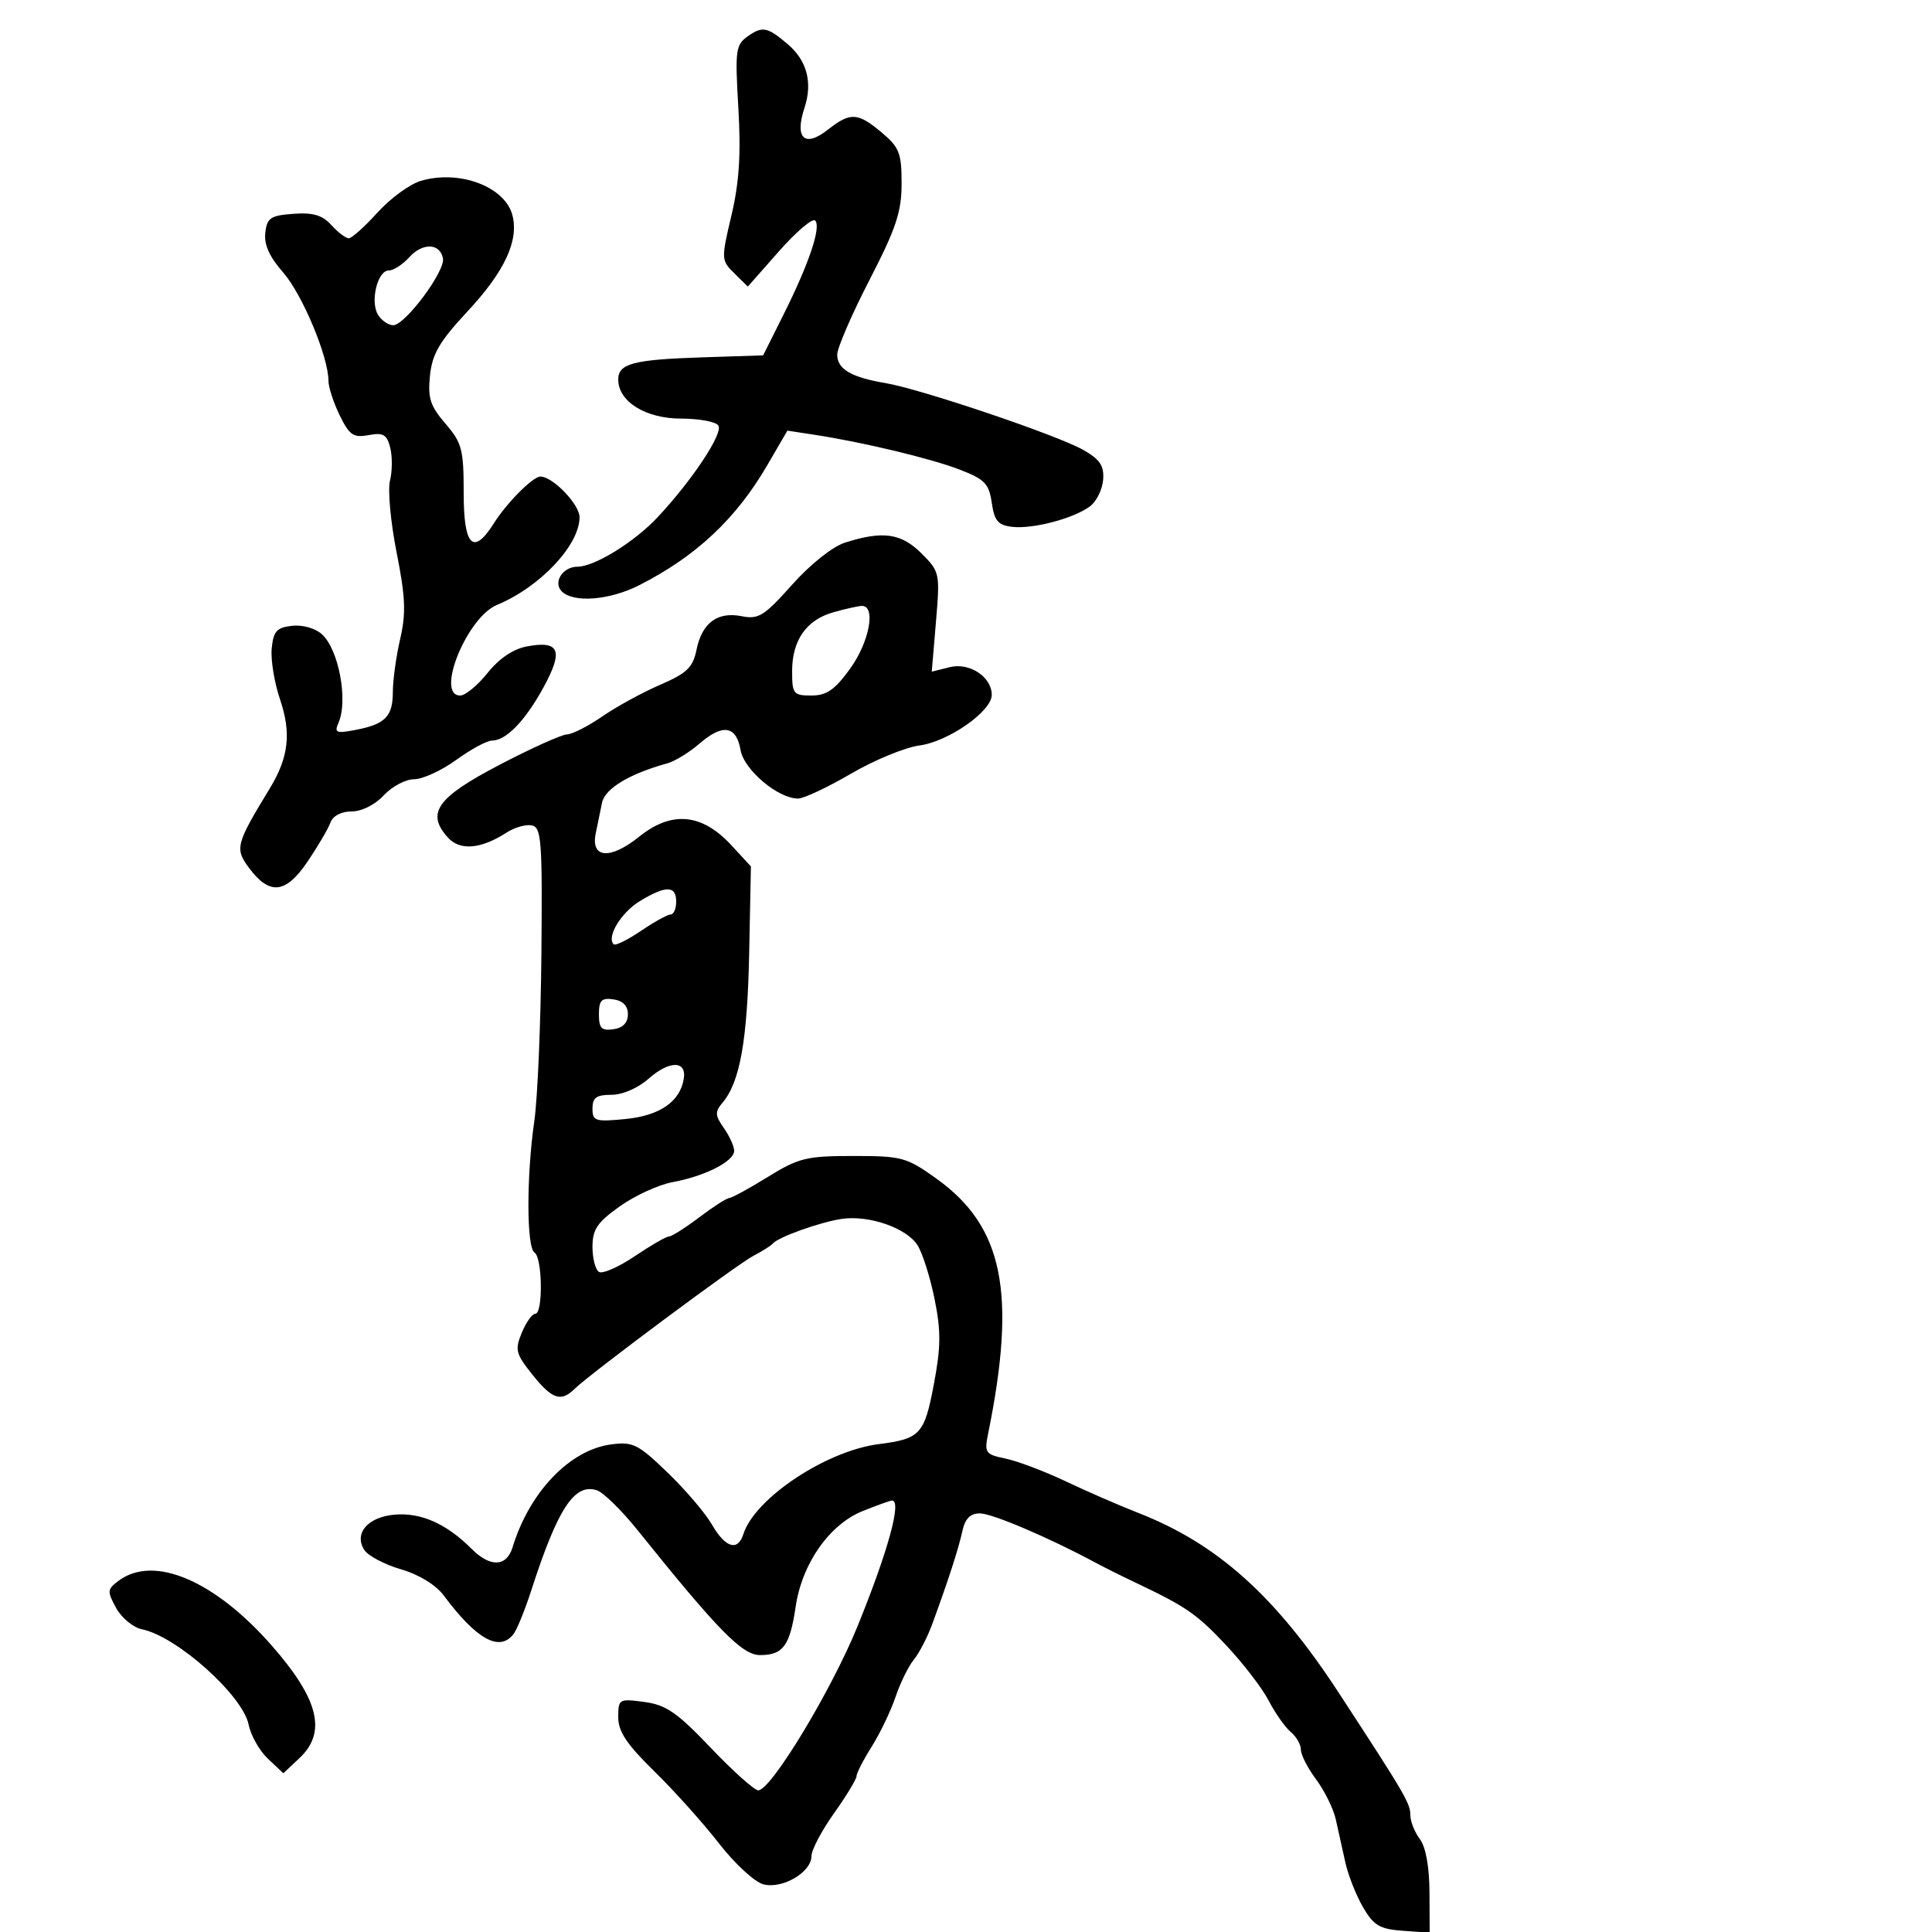 <svg xmlns="http://www.w3.org/2000/svg" width="300" height="300" viewBox="0 0 300 300" version="1.1">
	<path d="M 116.206 5.568 C 114.221 6.959, 114.123 7.669, 114.652 16.776 C 115.069 23.950, 114.787 28.321, 113.578 33.442 C 111.971 40.252, 111.980 40.423, 114.030 42.442 L 116.120 44.500 120.974 39 C 123.644 35.975, 126.165 33.835, 126.576 34.245 C 127.549 35.215, 125.634 40.914, 121.670 48.841 L 118.500 55.181 109 55.491 C 98.320 55.840, 96 56.454, 96 58.933 C 96 62.356, 100.252 65, 105.755 65 C 108.575 65, 111.183 65.487, 111.551 66.083 C 112.309 67.309, 107.469 74.605, 102.096 80.335 C 98.481 84.189, 92.300 88, 89.662 88 C 87.384 88, 85.833 90.433, 87.224 91.824 C 89.060 93.660, 94.667 93.210, 99.290 90.856 C 108.118 86.360, 114.317 80.539, 119.174 72.184 L 122.265 66.869 126.382 67.498 C 133.965 68.656, 144.457 71.168, 149 72.913 C 152.908 74.414, 153.566 75.092, 154 78.071 C 154.411 80.890, 154.976 81.555, 157.174 81.809 C 160.413 82.184, 166.834 80.478, 169.297 78.589 C 170.286 77.831, 171.186 75.978, 171.297 74.471 C 171.457 72.314, 170.799 71.335, 168.197 69.857 C 164.153 67.561, 142.990 60.410, 137.518 59.491 C 132.186 58.596, 130 57.309, 130 55.066 C 130 54.042, 132.250 48.837, 135 43.500 C 139.154 35.439, 140 32.899, 140 28.487 C 140 23.786, 139.648 22.881, 136.923 20.589 C 133.189 17.447, 132.052 17.384, 128.564 20.129 C 124.941 22.978, 123.351 21.496, 124.922 16.736 C 126.205 12.847, 125.317 9.432, 122.365 6.902 C 119.219 4.206, 118.403 4.029, 116.206 5.568 M 65.368 28.078 C 63.646 28.583, 60.609 30.797, 58.621 32.998 C 56.632 35.199, 54.624 37, 54.158 37 C 53.691 37, 52.476 36.078, 51.457 34.952 C 50.055 33.403, 48.617 32.977, 45.552 33.202 C 42.003 33.463, 41.462 33.829, 41.193 36.150 C 40.982 37.976, 41.844 39.892, 43.965 42.307 C 46.935 45.690, 51 55.403, 51 59.115 C 51 60.107, 51.788 62.528, 52.750 64.495 C 54.258 67.578, 54.878 68.002, 57.238 67.564 C 59.517 67.140, 60.080 67.469, 60.596 69.527 C 60.938 70.887, 60.919 73.185, 60.556 74.634 C 60.192 76.082, 60.655 81.099, 61.585 85.783 C 62.962 92.726, 63.064 95.209, 62.137 99.226 C 61.512 101.935, 61 105.638, 61 107.454 C 61 111.270, 59.809 112.470, 55.145 113.355 C 52.210 113.912, 51.886 113.773, 52.558 112.246 C 54.085 108.780, 52.602 100.855, 49.984 98.485 C 48.947 97.547, 46.968 96.989, 45.338 97.175 C 42.961 97.447, 42.450 98.019, 42.191 100.693 C 42.021 102.449, 42.603 106.010, 43.484 108.606 C 45.261 113.838, 44.826 117.605, 41.892 122.424 C 36.618 131.084, 36.439 131.770, 38.661 134.758 C 41.863 139.062, 44.360 138.801, 47.744 133.808 C 49.349 131.439, 50.950 128.713, 51.300 127.750 C 51.690 126.680, 52.974 126, 54.604 126 C 56.164 126, 58.232 124.962, 59.588 123.500 C 60.862 122.125, 62.983 121, 64.302 121 C 65.621 121, 68.564 119.650, 70.841 118 C 73.119 116.350, 75.612 115, 76.381 115 C 78.603 115, 81.595 111.894, 84.463 106.609 C 87.515 100.986, 86.857 99.429, 81.825 100.374 C 79.686 100.775, 77.504 102.246, 75.707 104.499 C 74.171 106.425, 72.259 108, 71.457 108 C 67.569 108, 72.493 95.867, 77.168 93.931 C 83.851 91.162, 89.980 84.659, 89.993 80.323 C 89.999 78.328, 85.840 74, 83.917 74 C 82.748 74, 78.729 78.034, 76.694 81.250 C 73.479 86.331, 72 84.846, 72 76.535 C 72 69.780, 71.731 68.757, 69.169 65.785 C 66.803 63.039, 66.409 61.816, 66.767 58.327 C 67.113 54.957, 68.233 53.040, 72.594 48.354 C 78.340 42.180, 80.573 37.418, 79.579 33.460 C 78.460 29.001, 71.374 26.318, 65.368 28.078 M 63.534 39.963 C 62.520 41.083, 61.093 42, 60.364 42 C 58.606 42, 57.437 46.885, 58.712 48.905 C 59.265 49.782, 60.321 50.500, 61.058 50.500 C 62.904 50.500, 69.164 42.093, 68.785 40.123 C 68.325 37.735, 65.624 37.653, 63.534 39.963 M 131.184 84.266 C 129.274 84.877, 125.802 87.646, 122.991 90.800 C 118.670 95.648, 117.778 96.206, 115.180 95.686 C 111.408 94.932, 109.012 96.707, 108.156 100.890 C 107.592 103.651, 106.677 104.531, 102.492 106.341 C 99.746 107.528, 95.708 109.737, 93.518 111.250 C 91.328 112.763, 88.853 114.020, 88.018 114.045 C 87.183 114.070, 82.450 116.207, 77.500 118.795 C 67.819 123.856, 66.121 126.266, 69.560 130.066 C 71.437 132.140, 74.694 131.852, 78.701 129.259 C 79.911 128.475, 81.654 127.984, 82.573 128.167 C 84.074 128.466, 84.227 130.498, 84.069 148.087 C 83.973 158.860, 83.477 170.560, 82.967 174.087 C 81.735 182.608, 81.753 193.730, 83 194.500 C 84.230 195.260, 84.342 204, 83.121 204 C 82.638 204, 81.696 205.321, 81.027 206.935 C 79.925 209.594, 80.078 210.205, 82.656 213.435 C 85.710 217.264, 87.097 217.746, 89.179 215.703 C 91.601 213.326, 114.462 196.310, 117 194.996 C 118.375 194.283, 119.725 193.430, 120 193.100 C 120.836 192.096, 127.304 189.779, 130.679 189.274 C 134.898 188.642, 140.734 190.656, 142.462 193.339 C 143.228 194.528, 144.417 198.267, 145.106 201.650 C 146.128 206.667, 146.110 209.117, 145.008 214.956 C 143.543 222.724, 142.898 223.424, 136.468 224.240 C 128.288 225.277, 117.198 232.649, 115.429 238.225 C 114.568 240.936, 112.633 240.350, 110.560 236.750 C 109.531 234.963, 106.420 231.315, 103.647 228.645 C 99.063 224.229, 98.268 223.835, 94.873 224.290 C 88.462 225.150, 82.211 231.686, 79.587 240.273 C 78.659 243.309, 76.136 243.409, 73.250 240.522 C 69.329 236.602, 65.383 234.843, 61.291 235.193 C 57.120 235.550, 54.930 238.080, 56.558 240.661 C 57.134 241.574, 59.690 242.929, 62.239 243.672 C 65.069 244.497, 67.669 246.090, 68.915 247.762 C 73.996 254.574, 77.552 256.544, 79.729 253.750 C 80.265 253.063, 81.504 250.025, 82.481 247 C 86.612 234.217, 89.187 230.280, 92.678 231.409 C 93.680 231.733, 96.525 234.519, 99 237.599 C 111.564 253.238, 115.253 257, 118.024 257 C 121.594 257, 122.658 255.555, 123.546 249.500 C 124.532 242.783, 128.802 236.697, 133.983 234.623 C 136.215 233.730, 138.256 233, 138.520 233 C 140.060 233, 137.907 240.842, 133.168 252.500 C 129.107 262.490, 119.725 278, 117.743 278 C 117.143 278, 113.830 275.035, 110.380 271.412 C 105.151 265.919, 103.435 264.734, 100.054 264.280 C 96.118 263.752, 96 263.821, 96 266.652 C 96 268.874, 97.331 270.870, 101.590 275.034 C 104.665 278.040, 109.189 283.085, 111.644 286.245 C 114.113 289.421, 117.205 292.264, 118.562 292.605 C 121.527 293.349, 126 290.715, 126 288.224 C 126 287.272, 127.575 284.278, 129.500 281.571 C 131.425 278.863, 133 276.268, 133 275.804 C 133 275.340, 134.057 273.282, 135.349 271.230 C 136.641 269.179, 138.310 265.700, 139.056 263.500 C 139.803 261.300, 141.083 258.693, 141.901 257.707 C 142.718 256.721, 144.001 254.246, 144.751 252.207 C 147.217 245.502, 148.824 240.542, 149.436 237.750 C 149.863 235.799, 150.657 235, 152.168 235 C 154.049 235, 162.824 238.736, 170 242.592 C 171.375 243.331, 174.075 244.682, 176 245.595 C 184.194 249.479, 185.738 250.536, 190.320 255.392 C 192.970 258.201, 195.975 262.105, 196.997 264.067 C 198.018 266.029, 199.562 268.221, 200.427 268.939 C 201.292 269.657, 202 270.895, 202 271.689 C 202 272.484, 203.067 274.566, 204.372 276.317 C 205.677 278.068, 207.047 280.850, 207.417 282.500 C 207.787 284.150, 208.450 287.140, 208.891 289.145 C 209.332 291.149, 210.572 294.299, 211.646 296.145 C 213.303 298.991, 214.236 299.547, 217.799 299.807 L 222 300.115 221.968 293.807 C 221.948 289.854, 221.389 286.776, 220.468 285.559 C 219.661 284.491, 219 282.835, 219 281.878 C 219 280.020, 218.190 278.635, 207.804 262.739 C 198.044 247.802, 188.998 239.700, 176.741 234.920 C 173.859 233.796, 168.800 231.595, 165.500 230.028 C 162.200 228.462, 157.990 226.869, 156.145 226.488 C 153.005 225.839, 152.832 225.594, 153.430 222.648 C 157.877 200.764, 155.800 190.467, 145.442 183.042 C 140.769 179.693, 140.064 179.500, 132.500 179.500 C 125.221 179.500, 124.025 179.793, 119.235 182.750 C 116.339 184.537, 113.639 186.013, 113.235 186.028 C 112.831 186.043, 110.732 187.393, 108.572 189.028 C 106.411 190.663, 104.296 192, 103.872 192 C 103.448 192, 101.057 193.379, 98.559 195.065 C 96.062 196.750, 93.564 197.849, 93.009 197.506 C 92.454 197.163, 92 195.410, 92 193.611 C 92 190.903, 92.733 189.817, 96.250 187.311 C 98.588 185.646, 102.284 183.956, 104.465 183.556 C 109.466 182.639, 114 180.328, 114 178.697 C 114 178.008, 113.280 176.417, 112.400 175.161 C 111.012 173.179, 110.988 172.655, 112.223 171.189 C 114.906 168.002, 116.062 161.482, 116.331 148.017 L 116.601 134.535 113.550 131.233 C 108.991 126.297, 104.295 125.865, 99.254 129.916 C 94.749 133.536, 91.704 133.301, 92.507 129.396 C 92.778 128.078, 93.215 125.948, 93.479 124.662 C 93.931 122.448, 97.724 120.157, 103.628 118.529 C 104.798 118.207, 107.048 116.824, 108.628 115.457 C 112.229 112.340, 114.338 112.677, 114.996 116.475 C 115.527 119.541, 120.811 124, 123.914 124 C 124.804 124, 128.495 122.268, 132.117 120.152 C 135.739 118.035, 140.534 116.058, 142.772 115.757 C 147.266 115.155, 154 110.445, 154 107.905 C 154 105.102, 150.541 102.826, 147.458 103.600 L 144.681 104.297 145.335 96.566 C 145.976 88.978, 145.934 88.780, 143.071 85.917 C 139.939 82.785, 137.059 82.385, 131.184 84.266 M 129.295 95.107 C 125.184 96.296, 123 99.458, 123 104.223 C 123 107.751, 123.197 108, 125.994 108 C 128.355 108, 129.623 107.123, 131.994 103.850 C 135.047 99.635, 136.075 93.922, 133.750 94.090 C 133.063 94.140, 131.058 94.597, 129.295 95.107 M 99.339 139.935 C 96.440 141.702, 94.152 145.485, 95.291 146.625 C 95.552 146.886, 97.456 145.952, 99.522 144.549 C 101.589 143.147, 103.666 142, 104.140 142 C 104.613 142, 105 141.100, 105 140 C 105 137.490, 103.379 137.472, 99.339 139.935 M 93 157.500 C 93 159.665, 93.404 160.082, 95.250 159.820 C 96.727 159.610, 97.500 158.813, 97.500 157.500 C 97.500 156.187, 96.727 155.390, 95.250 155.180 C 93.404 154.918, 93 155.335, 93 157.500 M 100.694 167.517 C 99.059 168.964, 96.660 170, 94.944 170 C 92.608 170, 92 170.439, 92 172.127 C 92 174.082, 92.412 174.215, 97.083 173.766 C 102.419 173.253, 105.585 171.084, 106.174 167.536 C 106.653 164.651, 103.942 164.642, 100.694 167.517 M 18.441 245.444 C 16.639 246.784, 16.610 247.088, 18.036 249.690 C 18.881 251.232, 20.688 252.720, 22.051 252.996 C 27.454 254.094, 37.703 263.264, 38.613 267.814 C 38.948 269.489, 40.297 271.870, 41.611 273.104 L 44 275.349 46.500 273 C 50.774 268.985, 49.507 263.852, 42.178 255.500 C 33.313 245.397, 23.878 241.400, 18.441 245.444" stroke="none" fill="black" fill-rule="evenodd"/>
</svg>